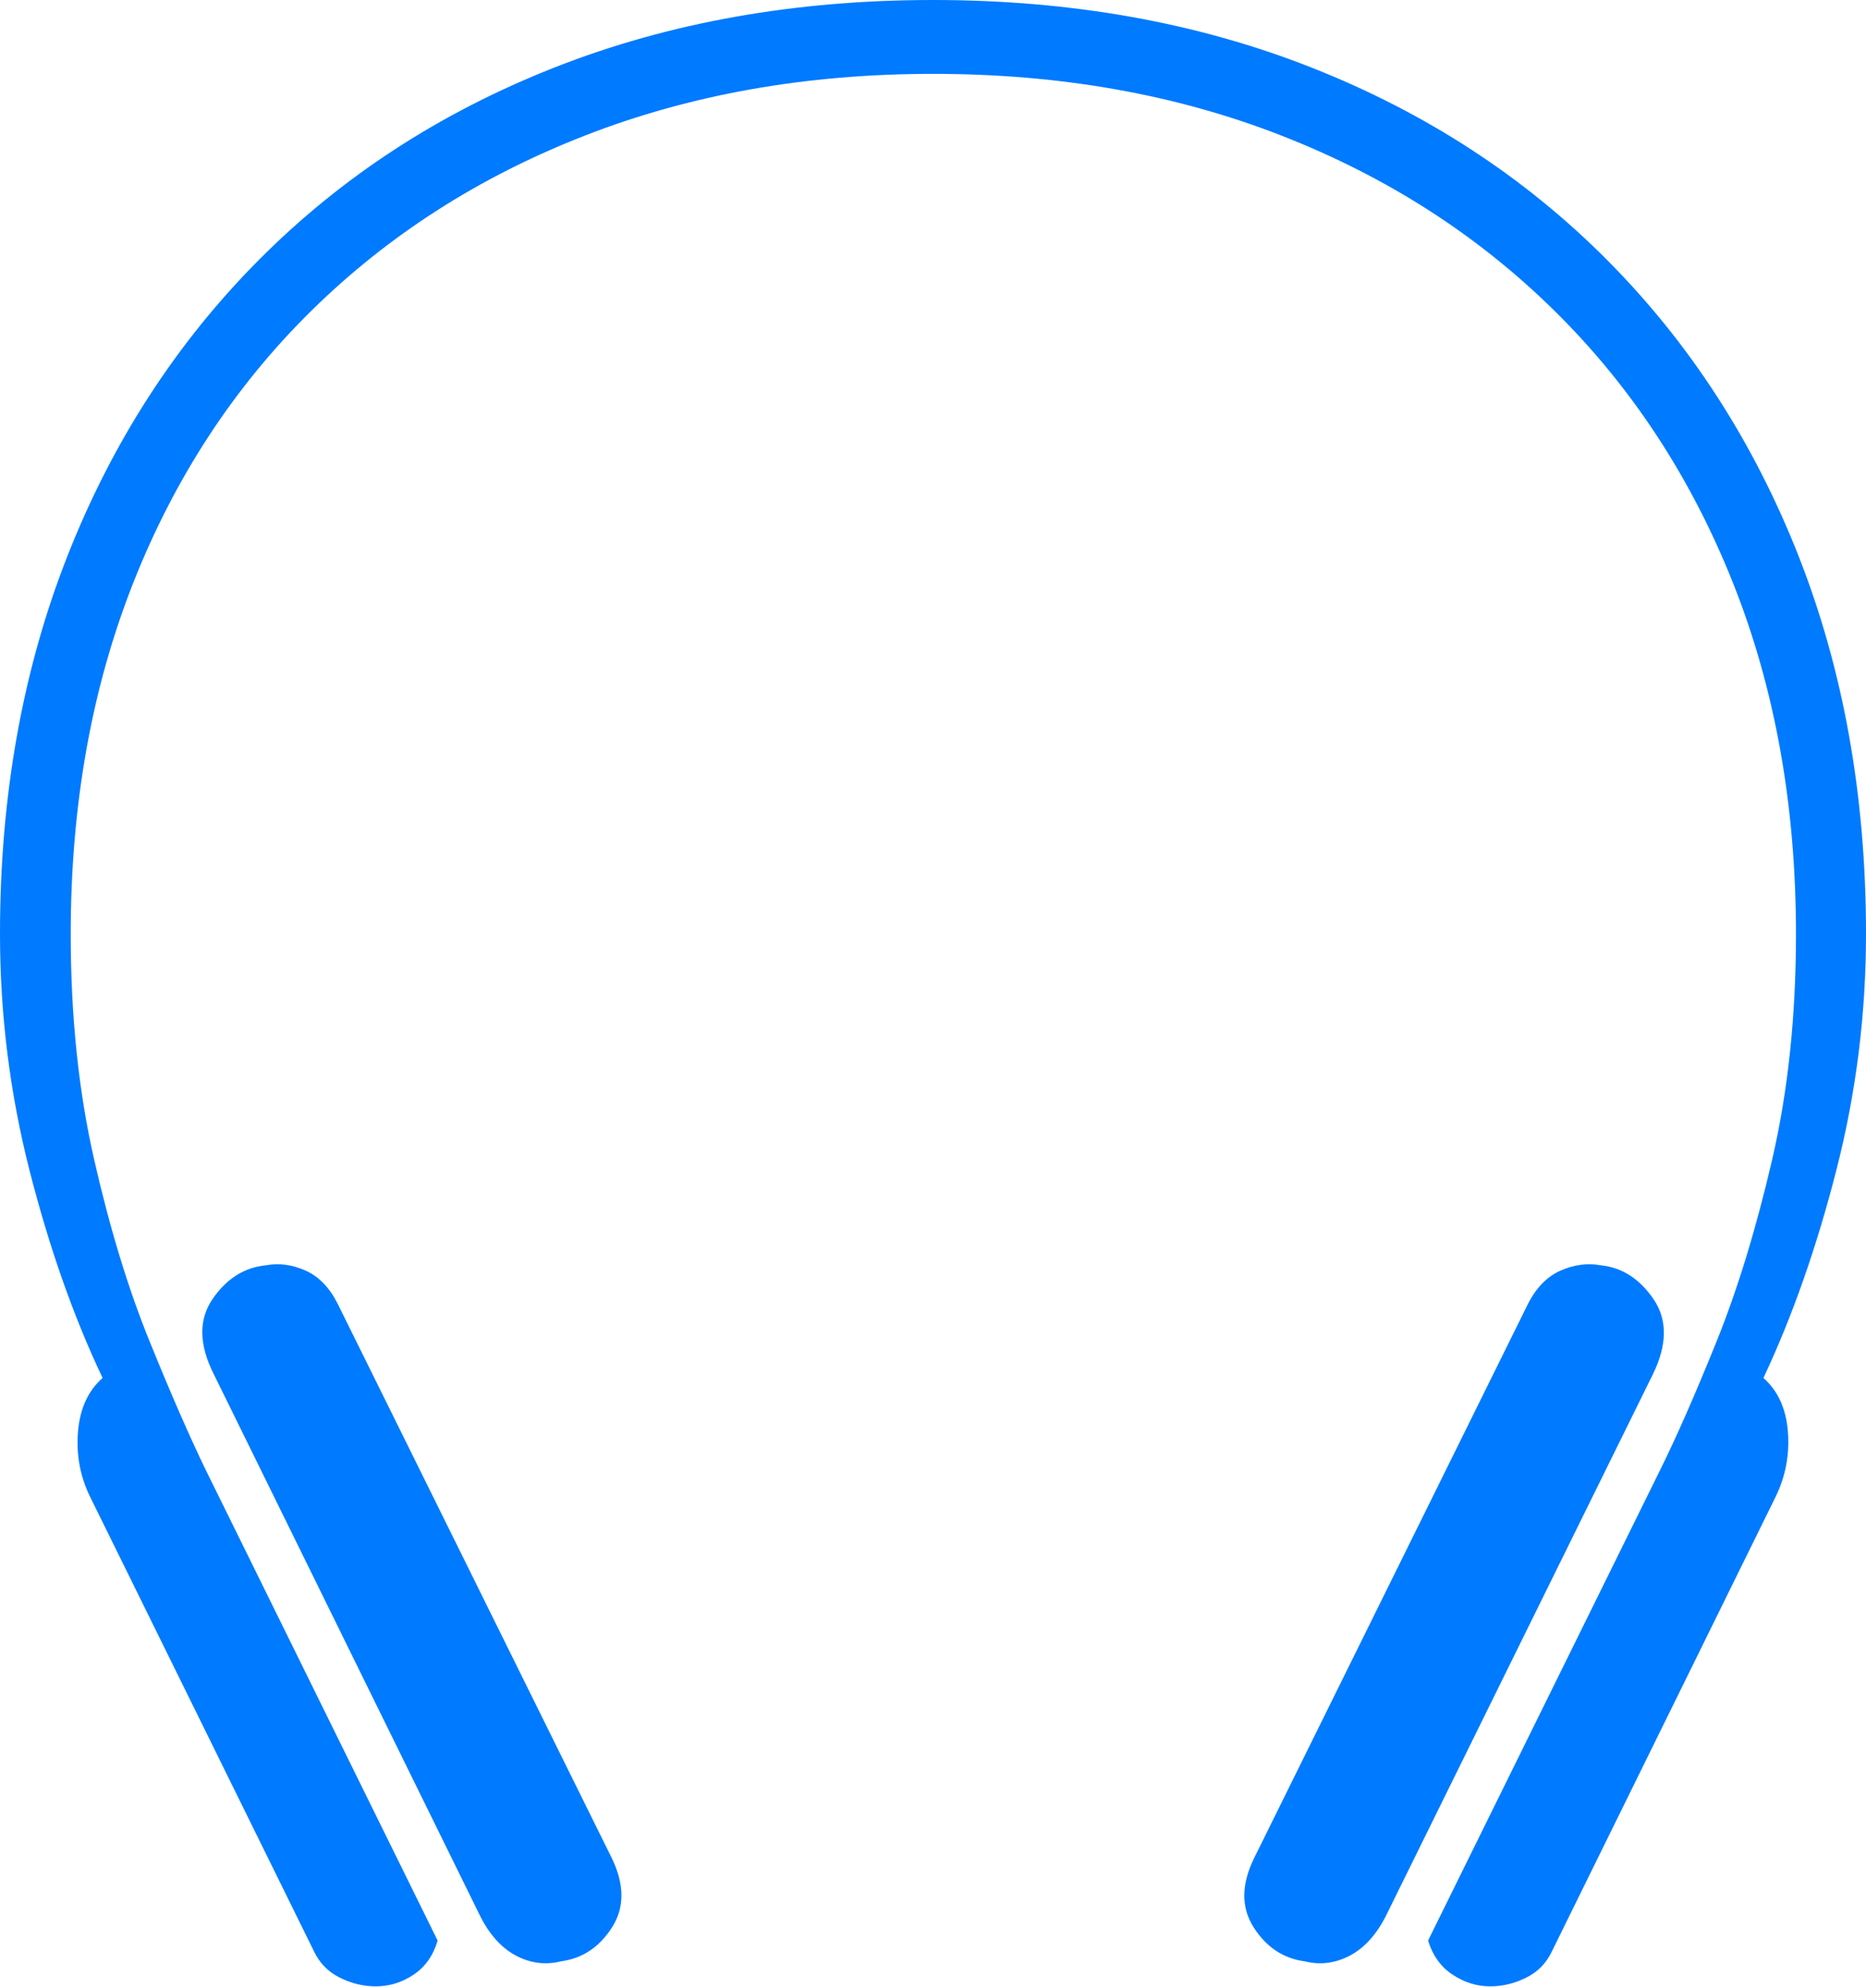 <?xml version="1.0" encoding="UTF-8"?>
<!--Generator: Apple Native CoreSVG 175-->
<!DOCTYPE svg
PUBLIC "-//W3C//DTD SVG 1.1//EN"
       "http://www.w3.org/Graphics/SVG/1.1/DTD/svg11.dtd">
<svg version="1.1" xmlns="http://www.w3.org/2000/svg" xmlns:xlink="http://www.w3.org/1999/xlink" width="18.68" height="19.891">
 <g>
  <rect height="19.891" opacity="0" width="18.68" x="0" y="0"/>
  <path d="M3.381 13.046Q3.258 12.801 3.058 12.712Q2.858 12.623 2.659 12.66Q2.335 12.693 2.126 13Q1.917 13.308 2.141 13.751L4.807 19.171Q4.949 19.452 5.166 19.567Q5.383 19.681 5.614 19.624Q5.938 19.581 6.128 19.282Q6.317 18.984 6.122 18.586ZM15.296 13.046L12.557 18.586Q12.36 18.984 12.549 19.282Q12.739 19.581 13.063 19.624Q13.294 19.681 13.512 19.567Q13.73 19.452 13.873 19.171L16.546 13.751Q16.763 13.308 16.554 13Q16.345 12.693 16.027 12.66Q15.827 12.623 15.624 12.712Q15.421 12.801 15.296 13.046ZM0 9.343Q0 10.55 0.295 11.708Q0.59 12.866 1.027 13.787Q0.81 13.978 0.781 14.322Q0.752 14.667 0.9 14.972L3.139 19.515Q3.224 19.699 3.4 19.786Q3.576 19.874 3.761 19.874Q3.965 19.874 4.139 19.758Q4.314 19.642 4.381 19.416L2.059 14.706Q1.816 14.205 1.498 13.422Q1.179 12.638 0.944 11.609Q0.708 10.579 0.708 9.346Q0.708 7.415 1.334 5.831Q1.96 4.248 3.115 3.111Q4.27 1.974 5.854 1.357Q7.438 0.739 9.34 0.739Q11.249 0.739 12.829 1.357Q14.41 1.974 15.563 3.111Q16.717 4.248 17.348 5.831Q17.979 7.415 17.979 9.346Q17.979 10.579 17.739 11.609Q17.5 12.638 17.184 13.422Q16.868 14.205 16.62 14.706L14.296 19.416Q14.366 19.642 14.543 19.758Q14.719 19.874 14.919 19.874Q15.104 19.874 15.28 19.786Q15.456 19.699 15.54 19.515L17.777 14.972Q17.925 14.667 17.898 14.322Q17.87 13.978 17.653 13.787Q18.087 12.866 18.383 11.708Q18.68 10.55 18.68 9.343Q18.68 7.279 18.005 5.563Q17.329 3.848 16.087 2.6Q14.844 1.352 13.129 0.676Q11.415 0 9.34 0Q7.265 0 5.549 0.676Q3.833 1.352 2.592 2.6Q1.35 3.848 0.675 5.563Q0 7.279 0 9.343Z" fill="#007aff"/>
 </g>
</svg>
